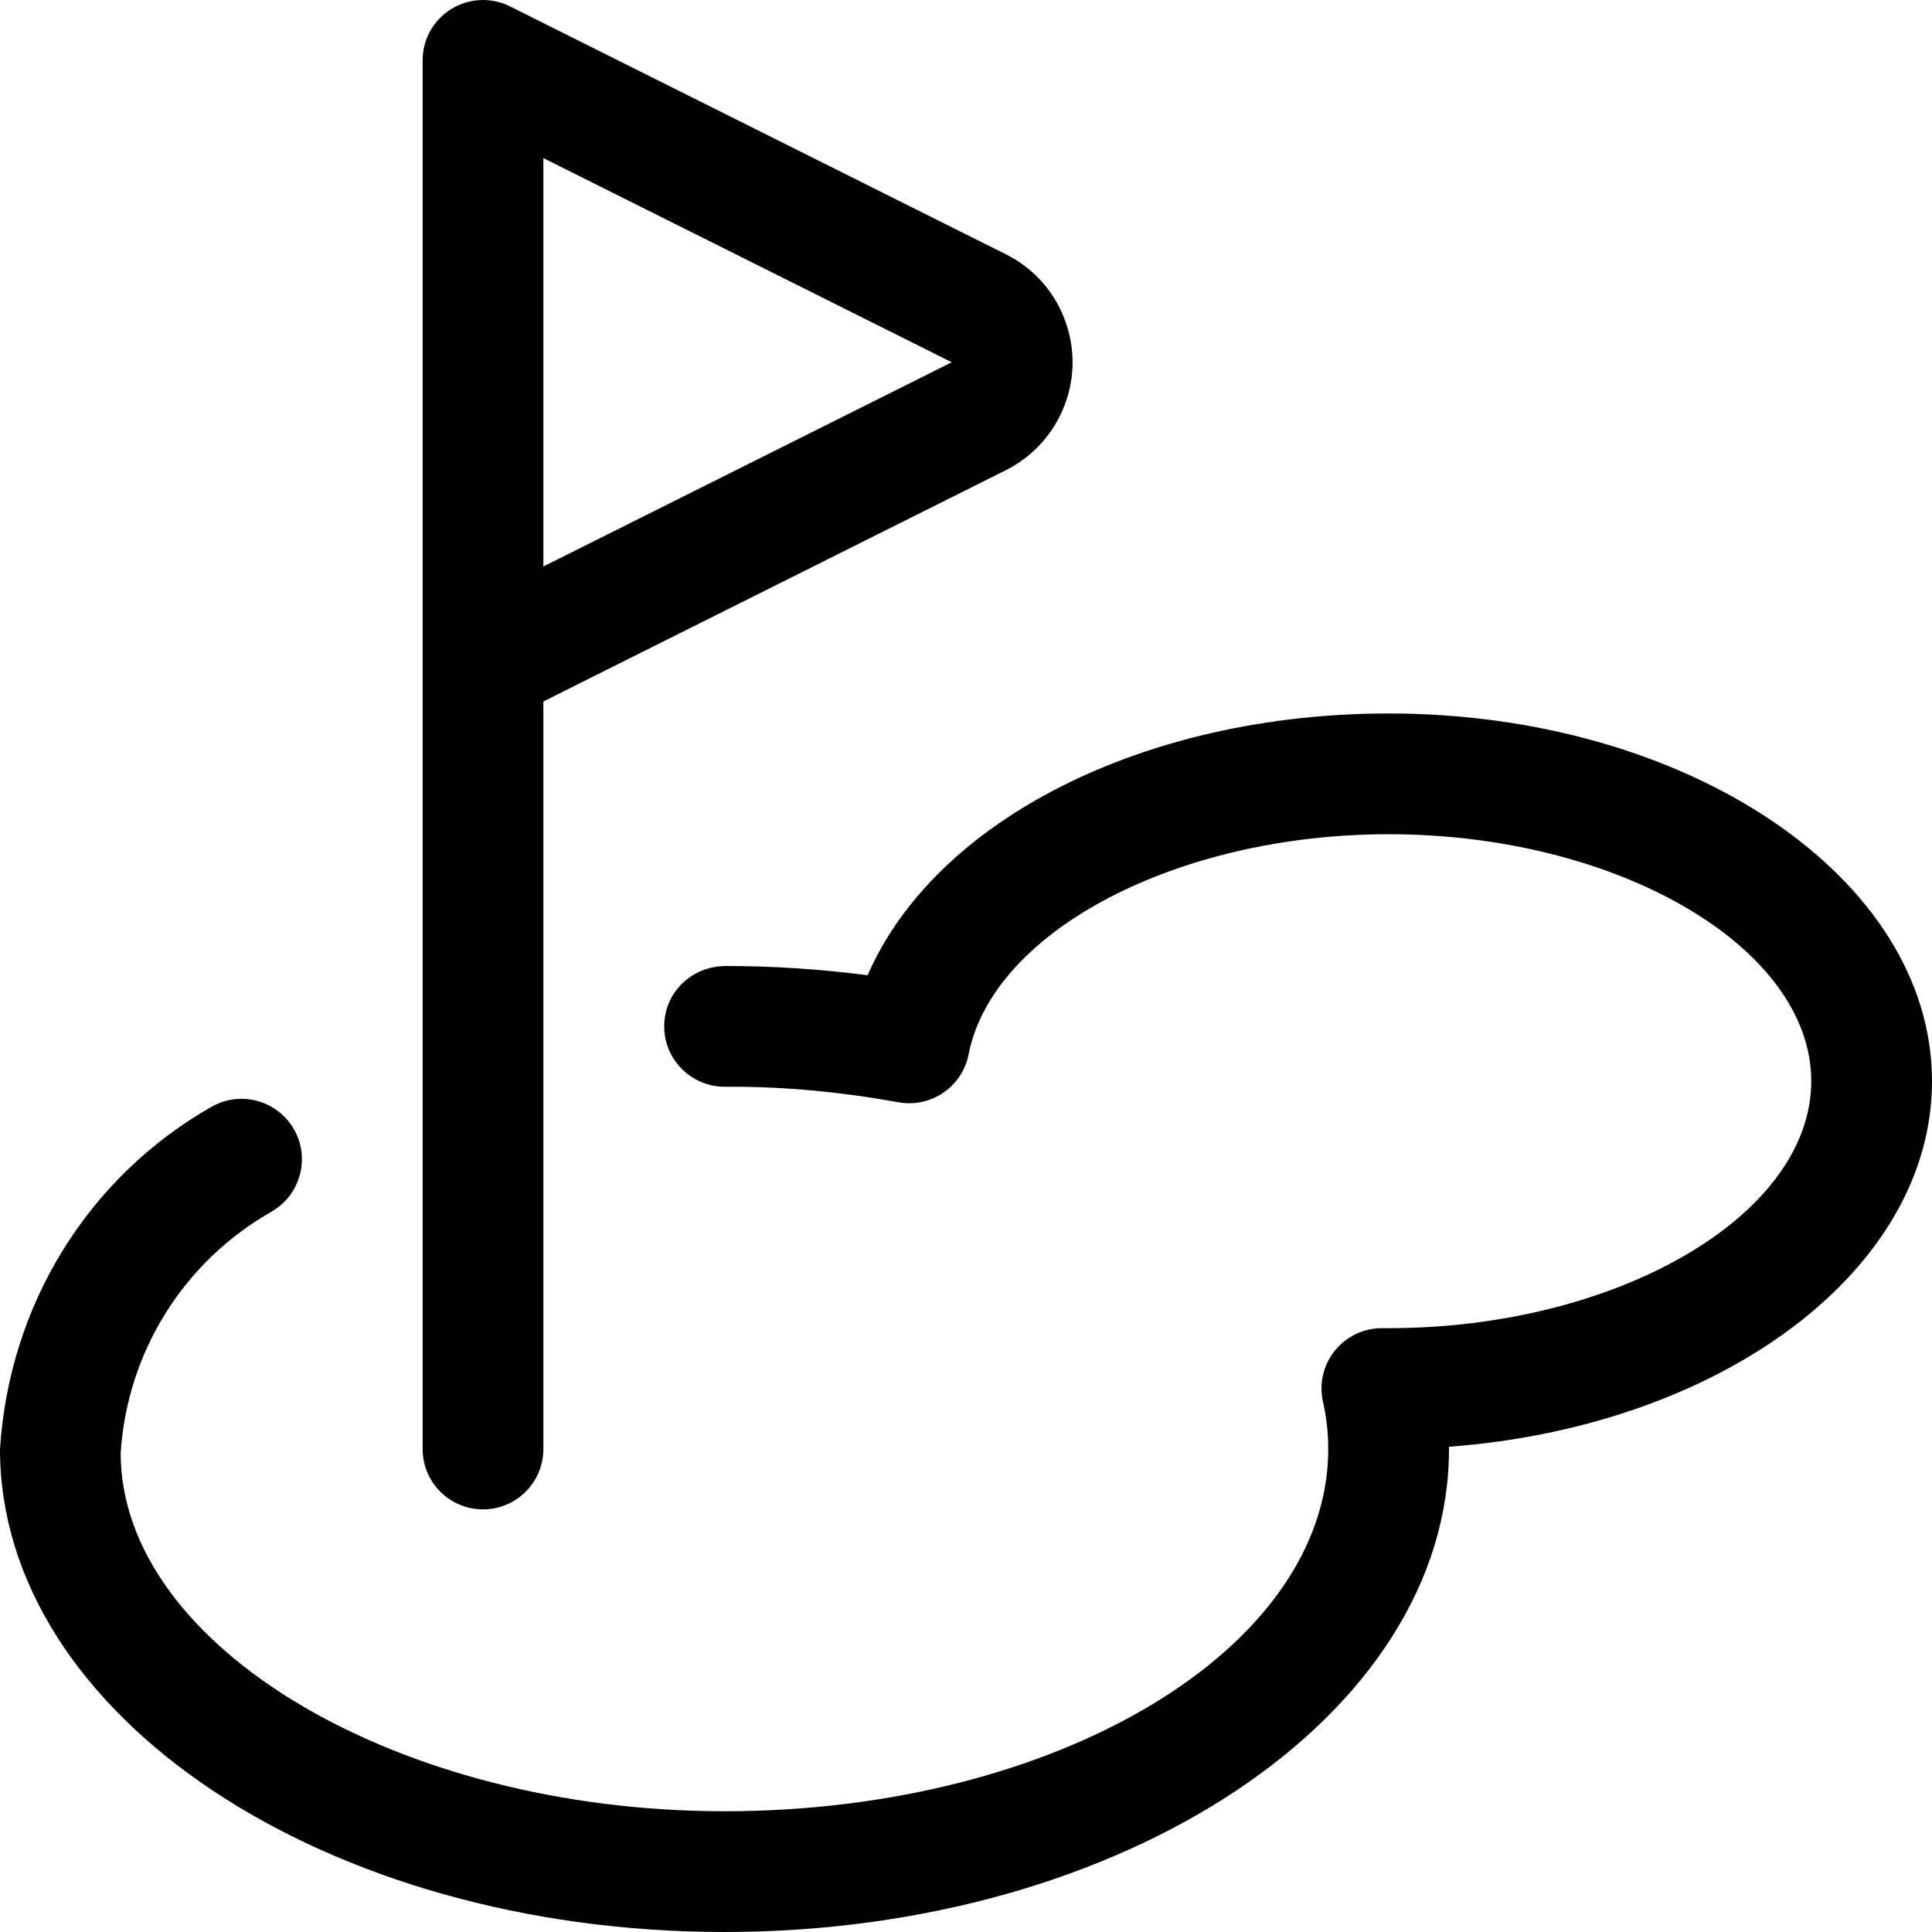 <?xml version="1.0" encoding="utf-8"?>
<!-- Generator: Adobe Illustrator 22.1.0, SVG Export Plug-In . SVG Version: 6.00 Build 0)  -->
<svg version="1.1" id="Regular" xmlns="http://www.w3.org/2000/svg" xmlns:xlink="http://www.w3.org/1999/xlink" x="0px" y="0px"
	 viewBox="0 0 24 24" style="enable-background:new 0 0 24 24;" xml:space="preserve">
<title>golf-hole-1</title>
<g>
	<path d="M6,18.75c-0.414,0-0.75-0.336-0.75-0.75V0.75c0-0.262,0.133-0.5,0.356-0.638C5.724,0.039,5.861,0,6,0
		c0.115,0,0.231,0.027,0.335,0.079l6.159,3.079c0.358,0.179,0.626,0.487,0.752,0.867c0.127,0.38,0.098,0.787-0.081,1.145
		c-0.144,0.289-0.382,0.527-0.672,0.672L6.75,8.714V18C6.75,18.414,6.414,18.75,6,18.75z M6.75,7.037L11.823,4.5L6.75,1.964V7.037z"
		/>
	<path d="M9,24c-4.963,0-9-2.692-9-6c0.115-1.798,1.097-3.379,2.629-4.252C2.741,13.684,2.87,13.65,3,13.65
		c0.269,0,0.519,0.145,0.652,0.379c0.205,0.359,0.079,0.818-0.28,1.023c-1.092,0.622-1.792,1.743-1.873,2.997
		C1.5,20.45,4.935,22.5,9,22.5c4.135,0,7.5-2.019,7.5-4.5c0-0.197-0.022-0.394-0.065-0.586c-0.051-0.223,0.002-0.454,0.145-0.633
		c0.144-0.179,0.357-0.282,0.586-0.282h0.084c2.846,0,5.25-1.405,5.25-3.068c0-1.663-2.404-3.068-5.25-3.068
		c-2.626,0-4.918,1.202-5.218,2.736c-0.069,0.352-0.378,0.606-0.736,0.606c-0.044,0-0.089-0.004-0.134-0.012
		c-0.706-0.128-1.399-0.193-2.06-0.193l-0.097,0c-0.417,0-0.754-0.336-0.754-0.749c0-0.199,0.076-0.386,0.216-0.526
		C8.611,12.08,8.808,12,9.02,12c0.586,0,1.176,0.039,1.758,0.115c0.839-1.93,3.439-3.252,6.472-3.252c3.722,0,6.75,2.049,6.75,4.568
		c0,2.341-2.606,4.288-6,4.541c0,0.009,0,0.018,0,0.028C18,21.309,13.963,24,9,24z"/>
</g>
</svg>
